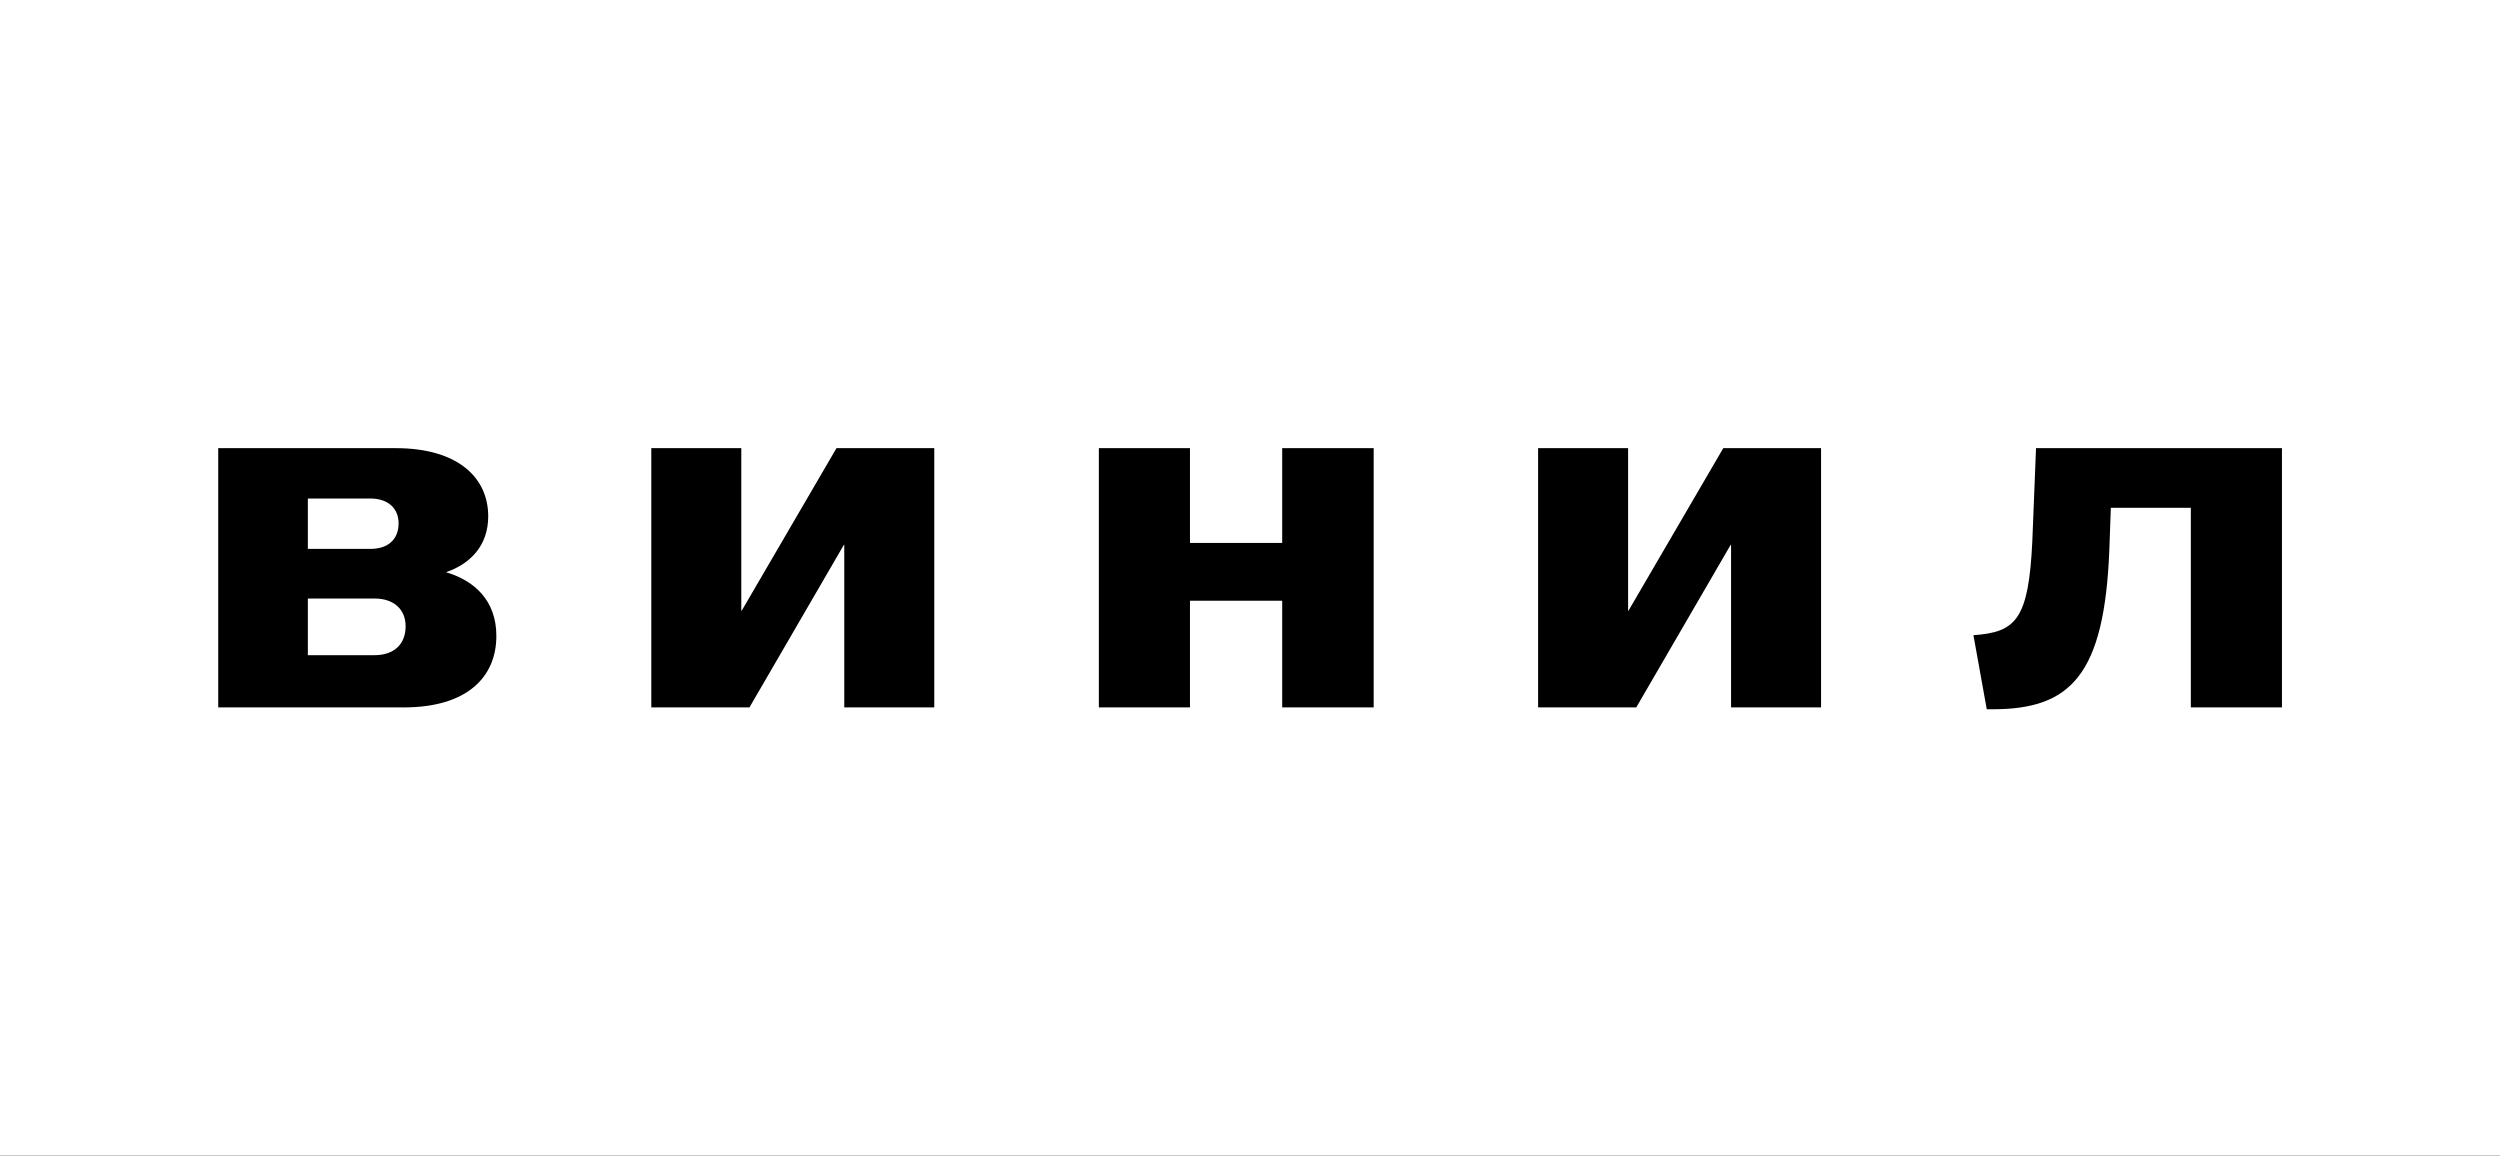 <svg width="675" height="312" viewBox="0 0 675 312" fill="none" xmlns="http://www.w3.org/2000/svg">
<rect width="675" height="312" fill="#1E1E1E"/>
<rect width="675" height="312" fill="white"/>
<path d="M58.919 191V121H106.819C123.819 121 131.819 129.1 131.819 139.4C131.819 147.2 127.119 152.2 120.419 154.5C127.919 156.7 134.019 162 134.019 171.7C134.019 182.8 126.119 191 109.019 191H58.919ZM83.119 176.9H101.119C106.419 176.9 109.519 173.9 109.519 169.1C109.519 164.6 106.419 161.6 101.119 161.6H83.119V176.9ZM83.119 148.2H100.019C104.819 148.2 107.619 145.6 107.619 141.3C107.619 137.3 104.819 134.6 100.019 134.6H83.119V148.2ZM175.852 191V121H200.152V164.9H200.252L225.852 121H252.252V191H227.952V147.1H227.852L202.352 191H175.852ZM296.692 191V121H321.292V146.6H346.192V121H370.892V191H346.192V162.2H321.292V191H296.692ZM415.286 191V121H439.586V164.9H439.686L465.286 121H491.686V191H467.386V147.1H467.286L441.786 191H415.286ZM532.826 171.5C544.326 170.7 547.726 167.3 548.726 146.1L549.726 121H616.126V191H591.526V137.1H569.926L569.526 148.3C568.226 182.5 558.926 191.5 538.026 191.5H536.426L532.826 171.5Z" fill="black"/>
</svg>
